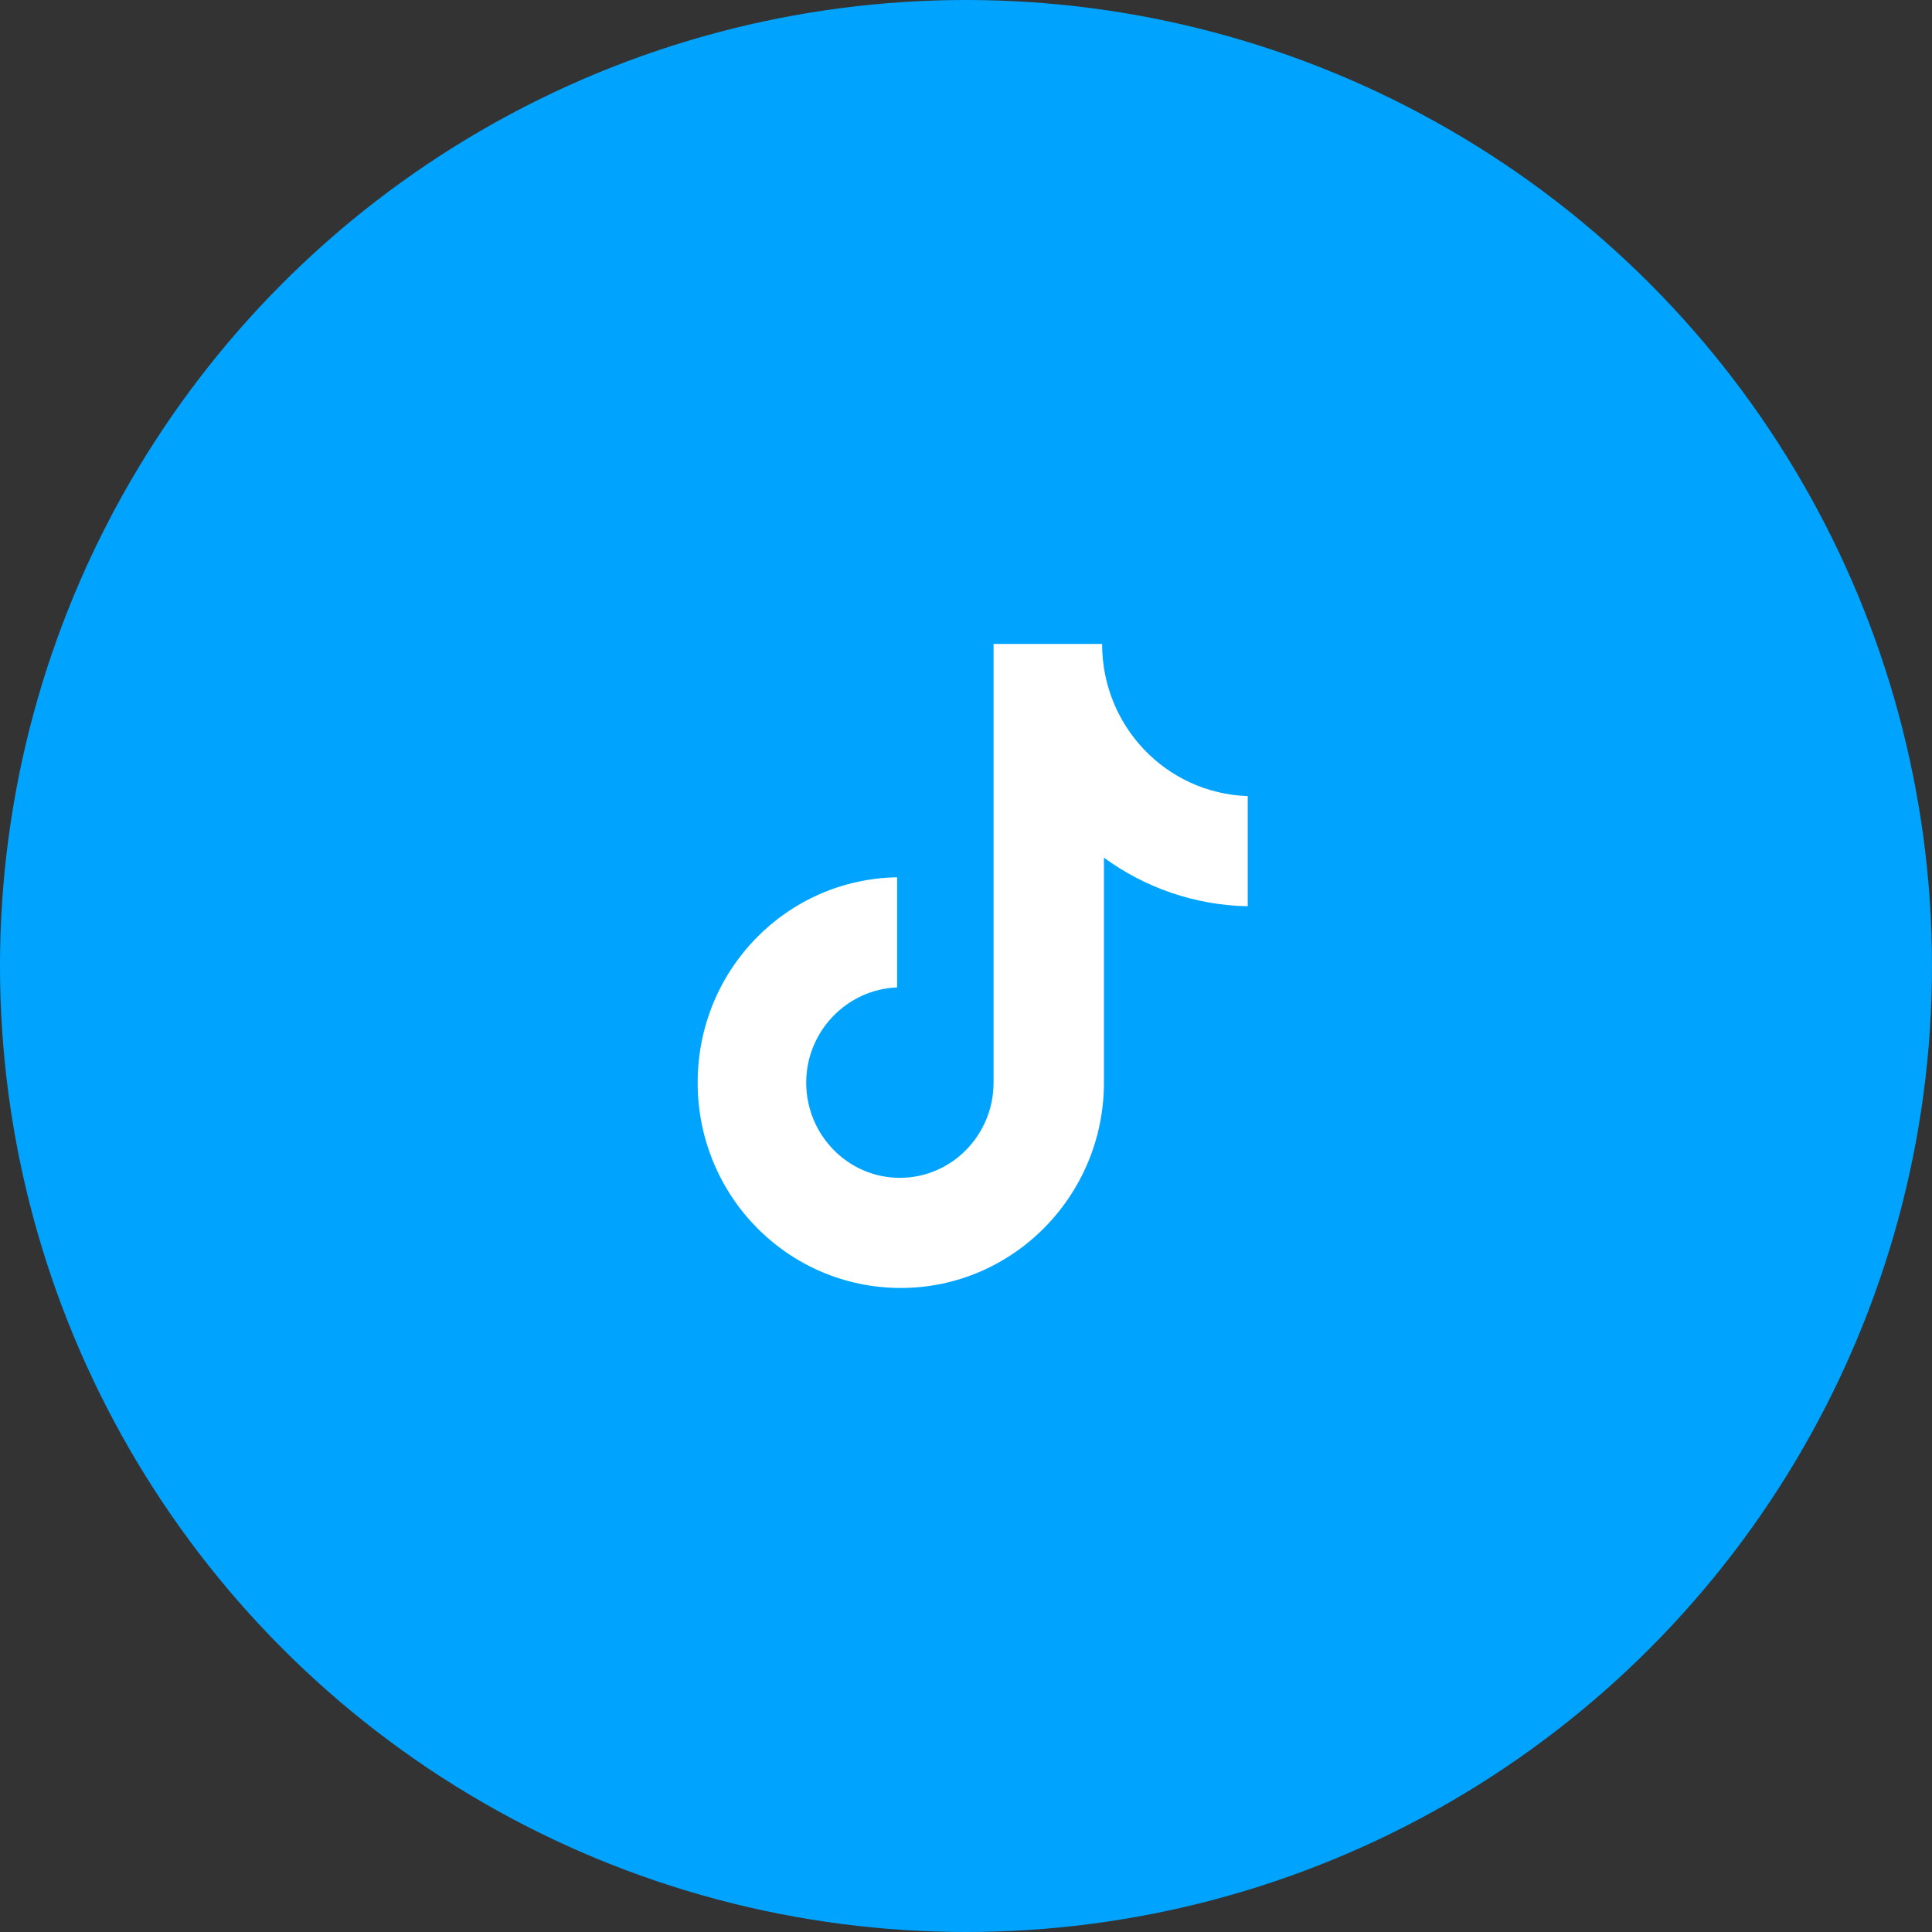 <svg width="45" height="45" viewBox="0 0 45 45" fill="none" xmlns="http://www.w3.org/2000/svg">
<rect x="0" y="0" width="45" height="45" fill="#333333" stroke="none"/>
<circle cx="22.5" cy="22.5" r="22.5" fill="#00A4FF"/>
<g clip-path="url(#clip0_31_6518)">
<rect width="15" height="15" transform="translate(15 14.999)" fill="#00A4FF"/>
<path d="M25.67 14.999H23.142V25.216C23.142 26.434 22.17 27.434 20.96 27.434C19.75 27.434 18.778 26.434 18.778 25.216C18.778 24.021 19.728 23.043 20.895 22.999V20.434C18.324 20.477 16.25 22.586 16.25 25.216C16.25 27.869 18.367 29.999 20.981 29.999C23.596 29.999 25.713 27.847 25.713 25.216V19.977C26.664 20.673 27.831 21.086 29.062 21.108V18.543C27.161 18.477 25.67 16.912 25.67 14.999Z" fill="white"/>
</g>
<defs>
<clipPath id="clip0_31_6518">
<rect width="15" height="15" fill="white" transform="translate(15 14.999)"/>
</clipPath>
</defs>
</svg>
